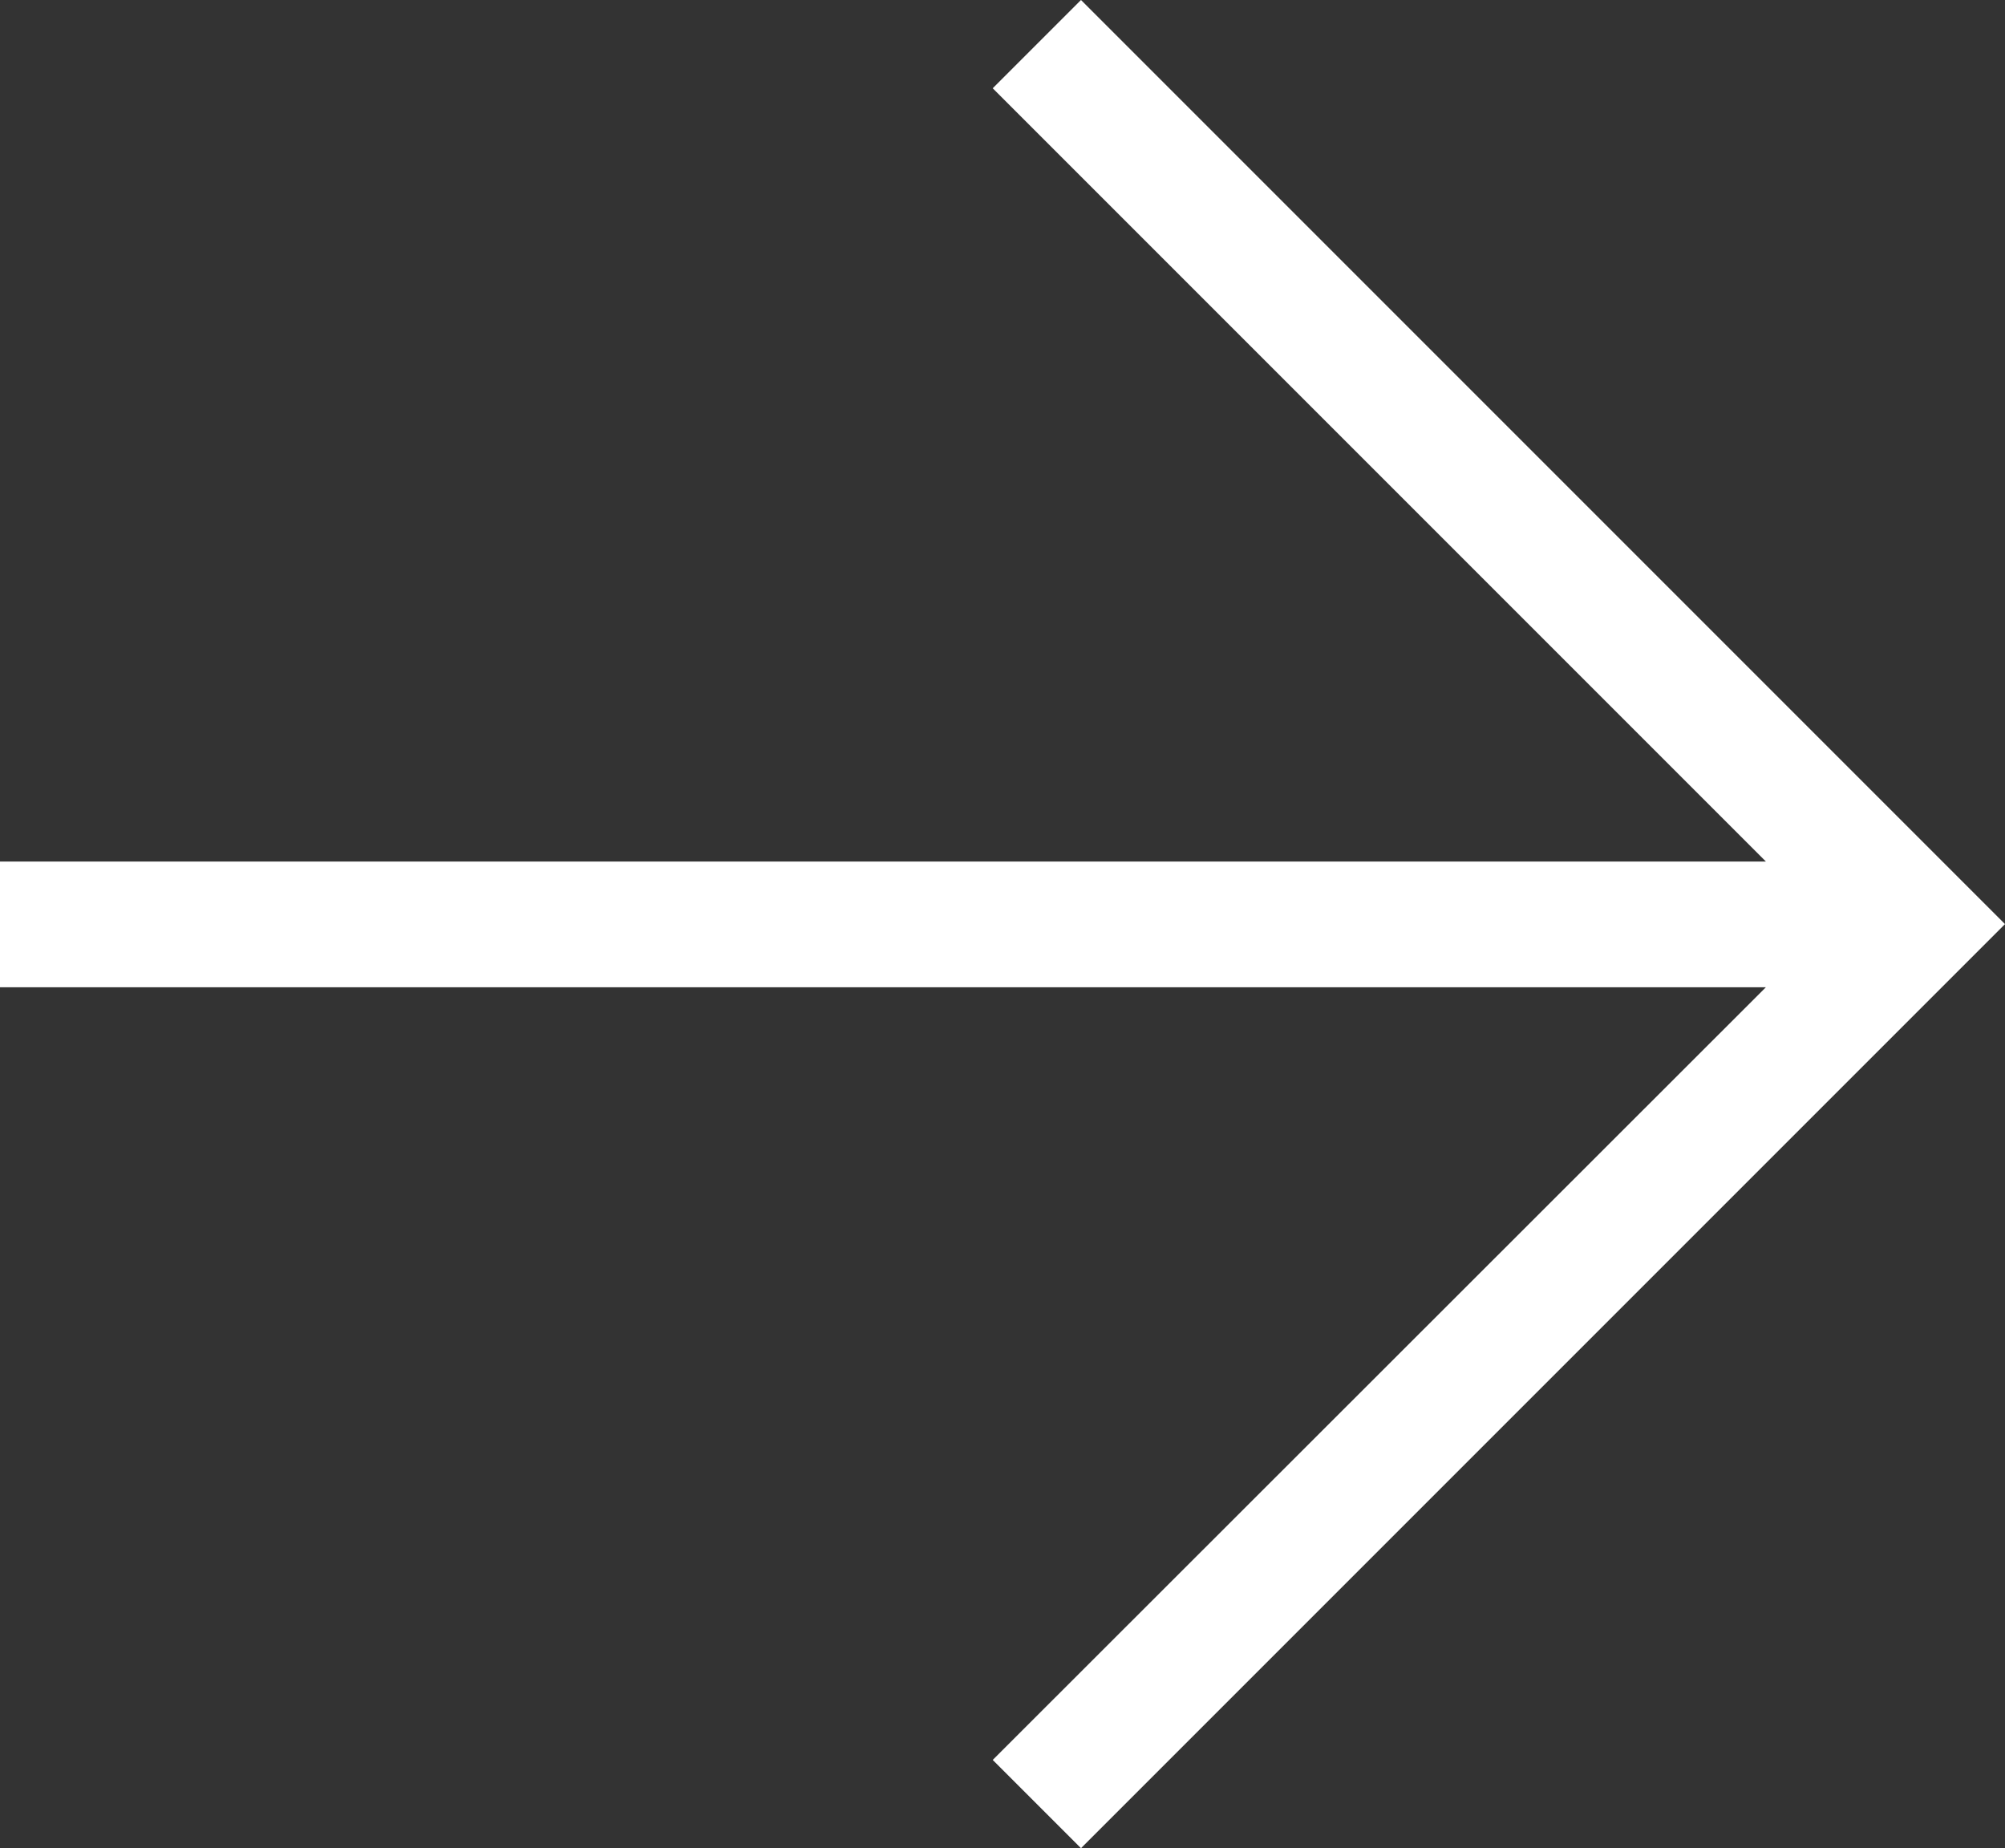 <svg xmlns="http://www.w3.org/2000/svg" alt="Go to next page" aria-hidden="true" role="img" viewBox="0 0 35.89 33.08"><rect x="0" y="0" width="35.89" height="33.08" fill="#333333" stroke="none"/><defs><style>.nextarrow-cls-1{fill:#fff}</style></defs><title>Go to next page</title><g id="Layer_2" data-name="Layer 2"><g id="Layer_1-2" data-name="Layer 1"><path d="M0,15.42H31.61L17.77,1.58,19.35,0,35.89,16.54,19.35,33.08,17.77,31.5,31.61,17.67H0Z" class="nextarrow-cls-1"/></g></g></svg>